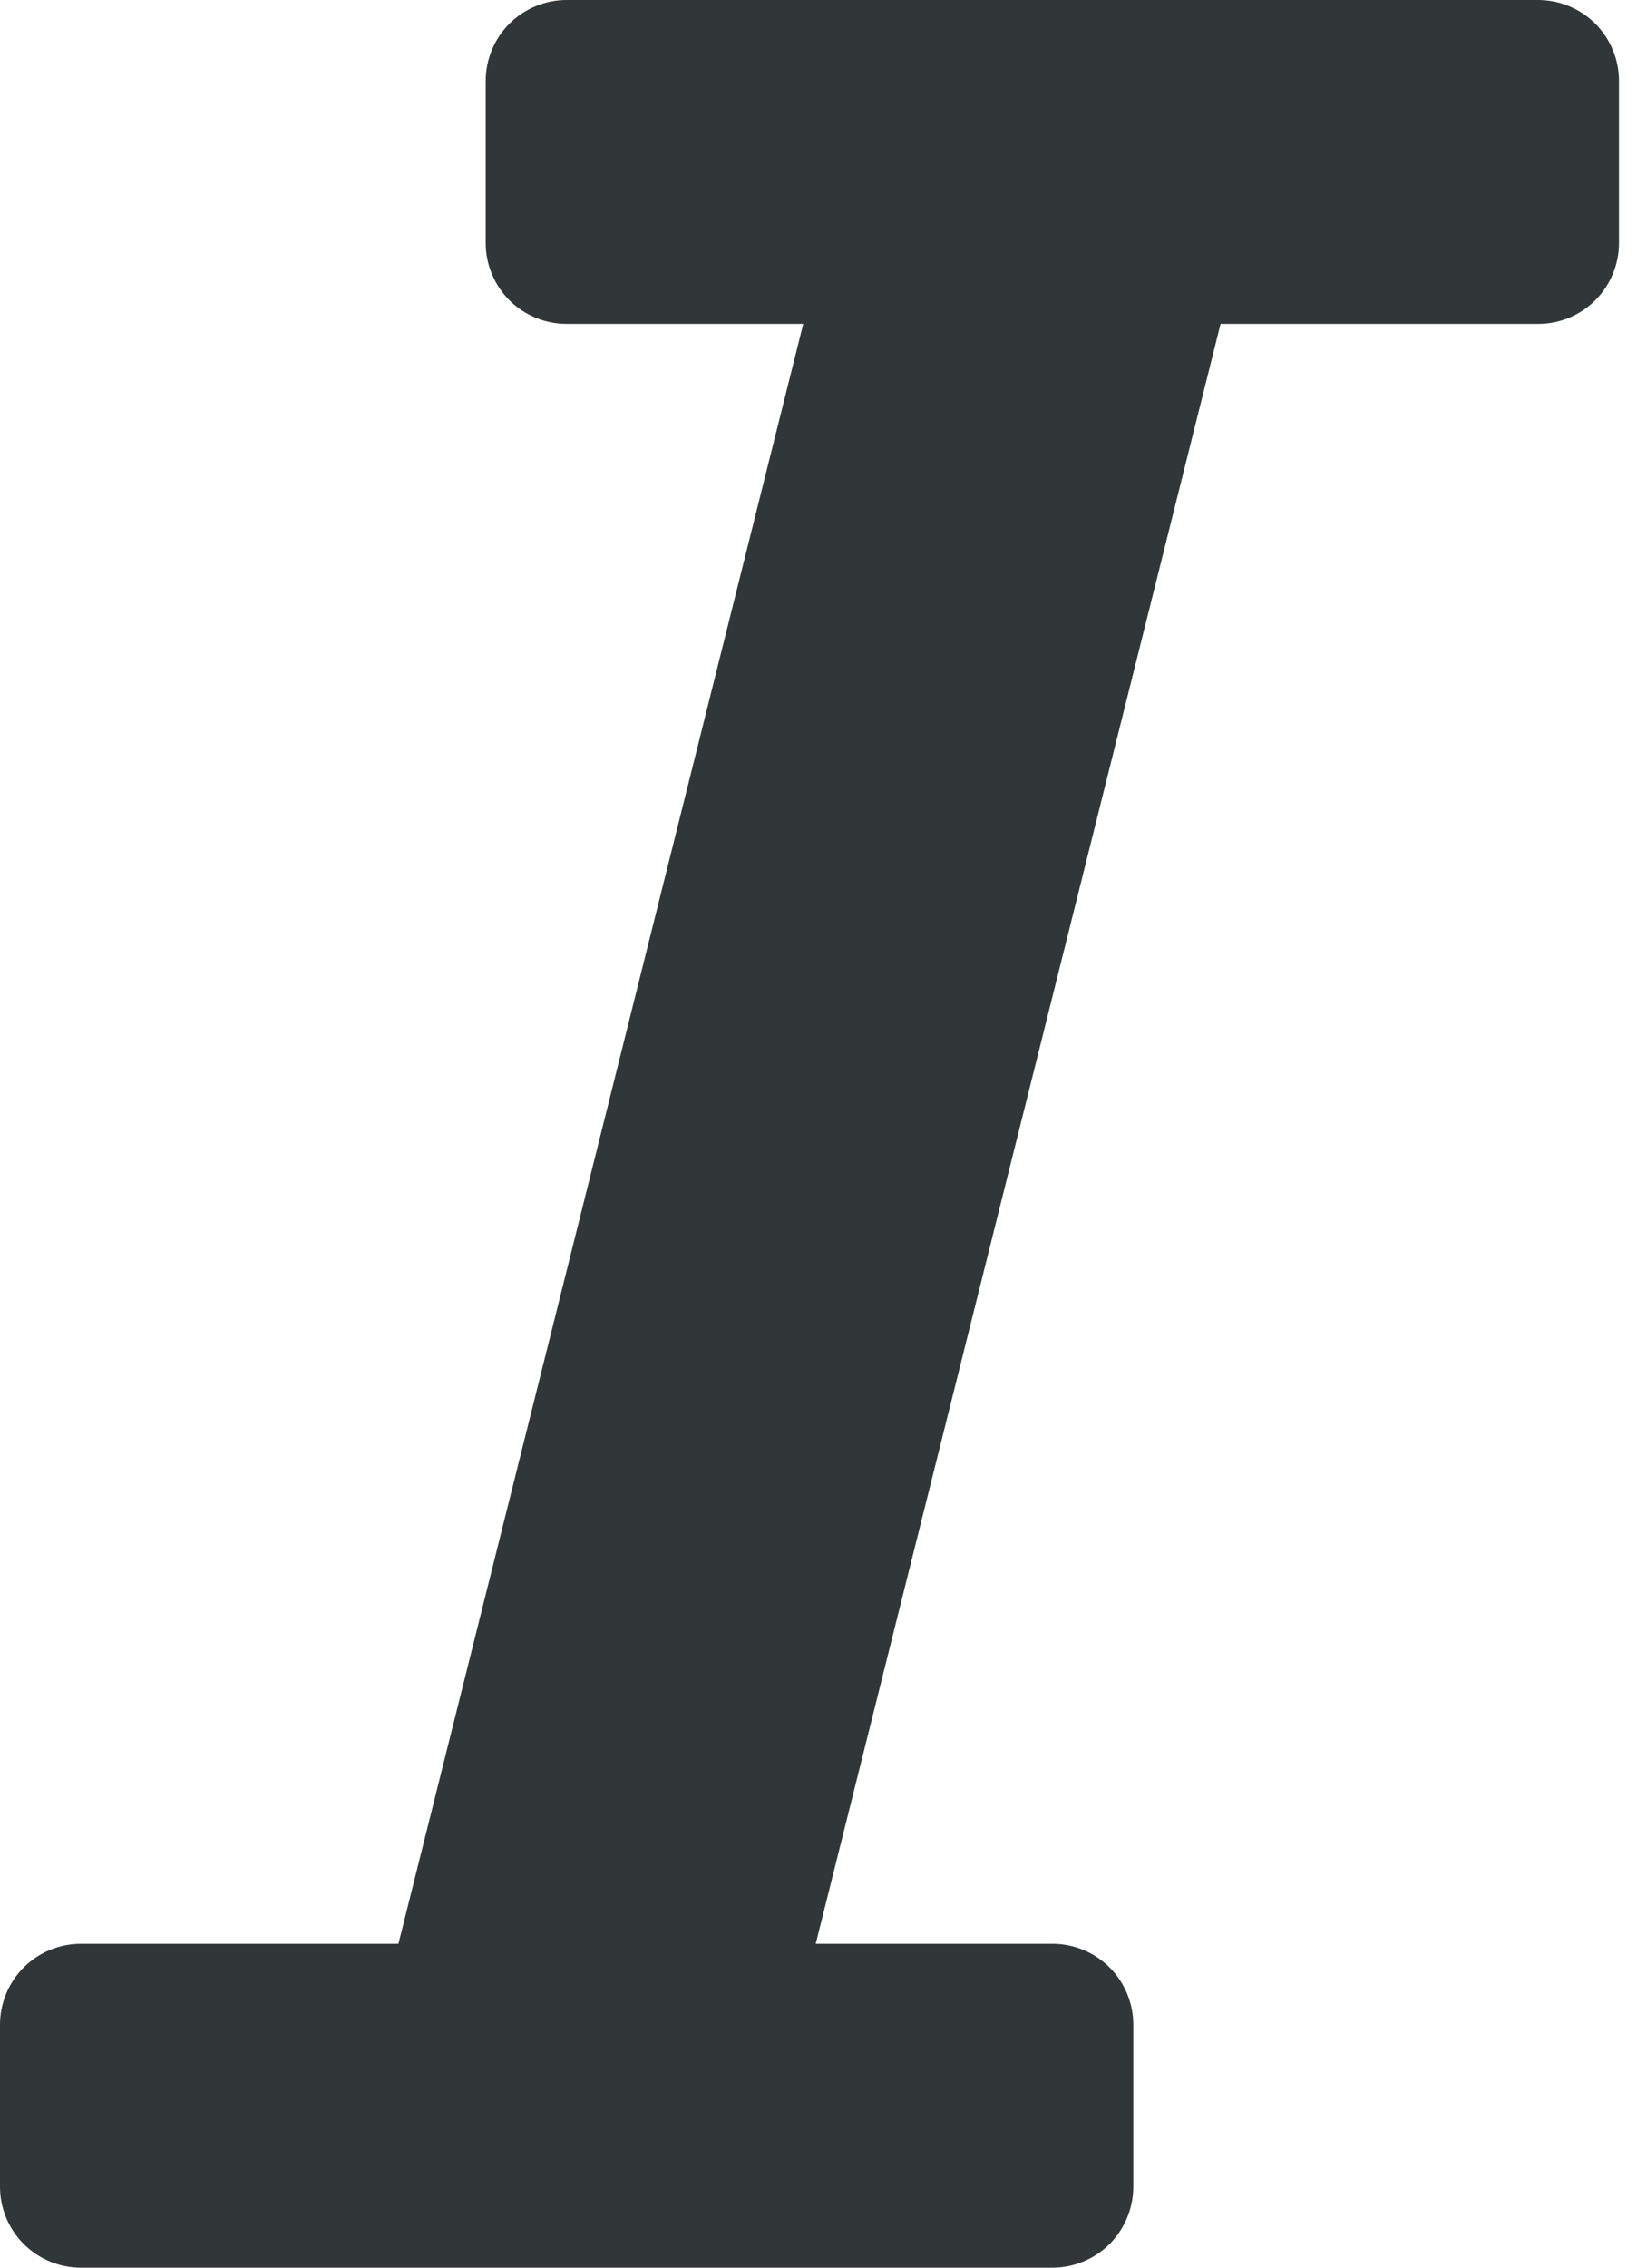 <svg width="13" height="18" viewBox="0 0 13 18" fill="none" xmlns="http://www.w3.org/2000/svg">
<path d="M12.857 0.643V1.929C12.857 2.099 12.789 2.263 12.669 2.383C12.548 2.504 12.385 2.571 12.214 2.571H9.693L6.478 15.429H8.357C8.528 15.429 8.691 15.496 8.812 15.617C8.932 15.737 9 15.901 9 16.071V17.357C9 17.528 8.932 17.691 8.812 17.812C8.691 17.932 8.528 18 8.357 18H0.643C0.472 18 0.309 17.932 0.188 17.812C0.068 17.691 0 17.528 0 17.357V16.071C0 15.901 0.068 15.737 0.188 15.617C0.309 15.496 0.472 15.429 0.643 15.429H3.164L6.379 2.571H4.5C4.33 2.571 4.166 2.504 4.045 2.383C3.925 2.263 3.857 2.099 3.857 1.929V0.643C3.857 0.472 3.925 0.309 4.045 0.188C4.166 0.068 4.33 0 4.5 0H12.214C12.385 0 12.548 0.068 12.669 0.188C12.789 0.309 12.857 0.472 12.857 0.643Z" fill="#313638"/>
</svg>
